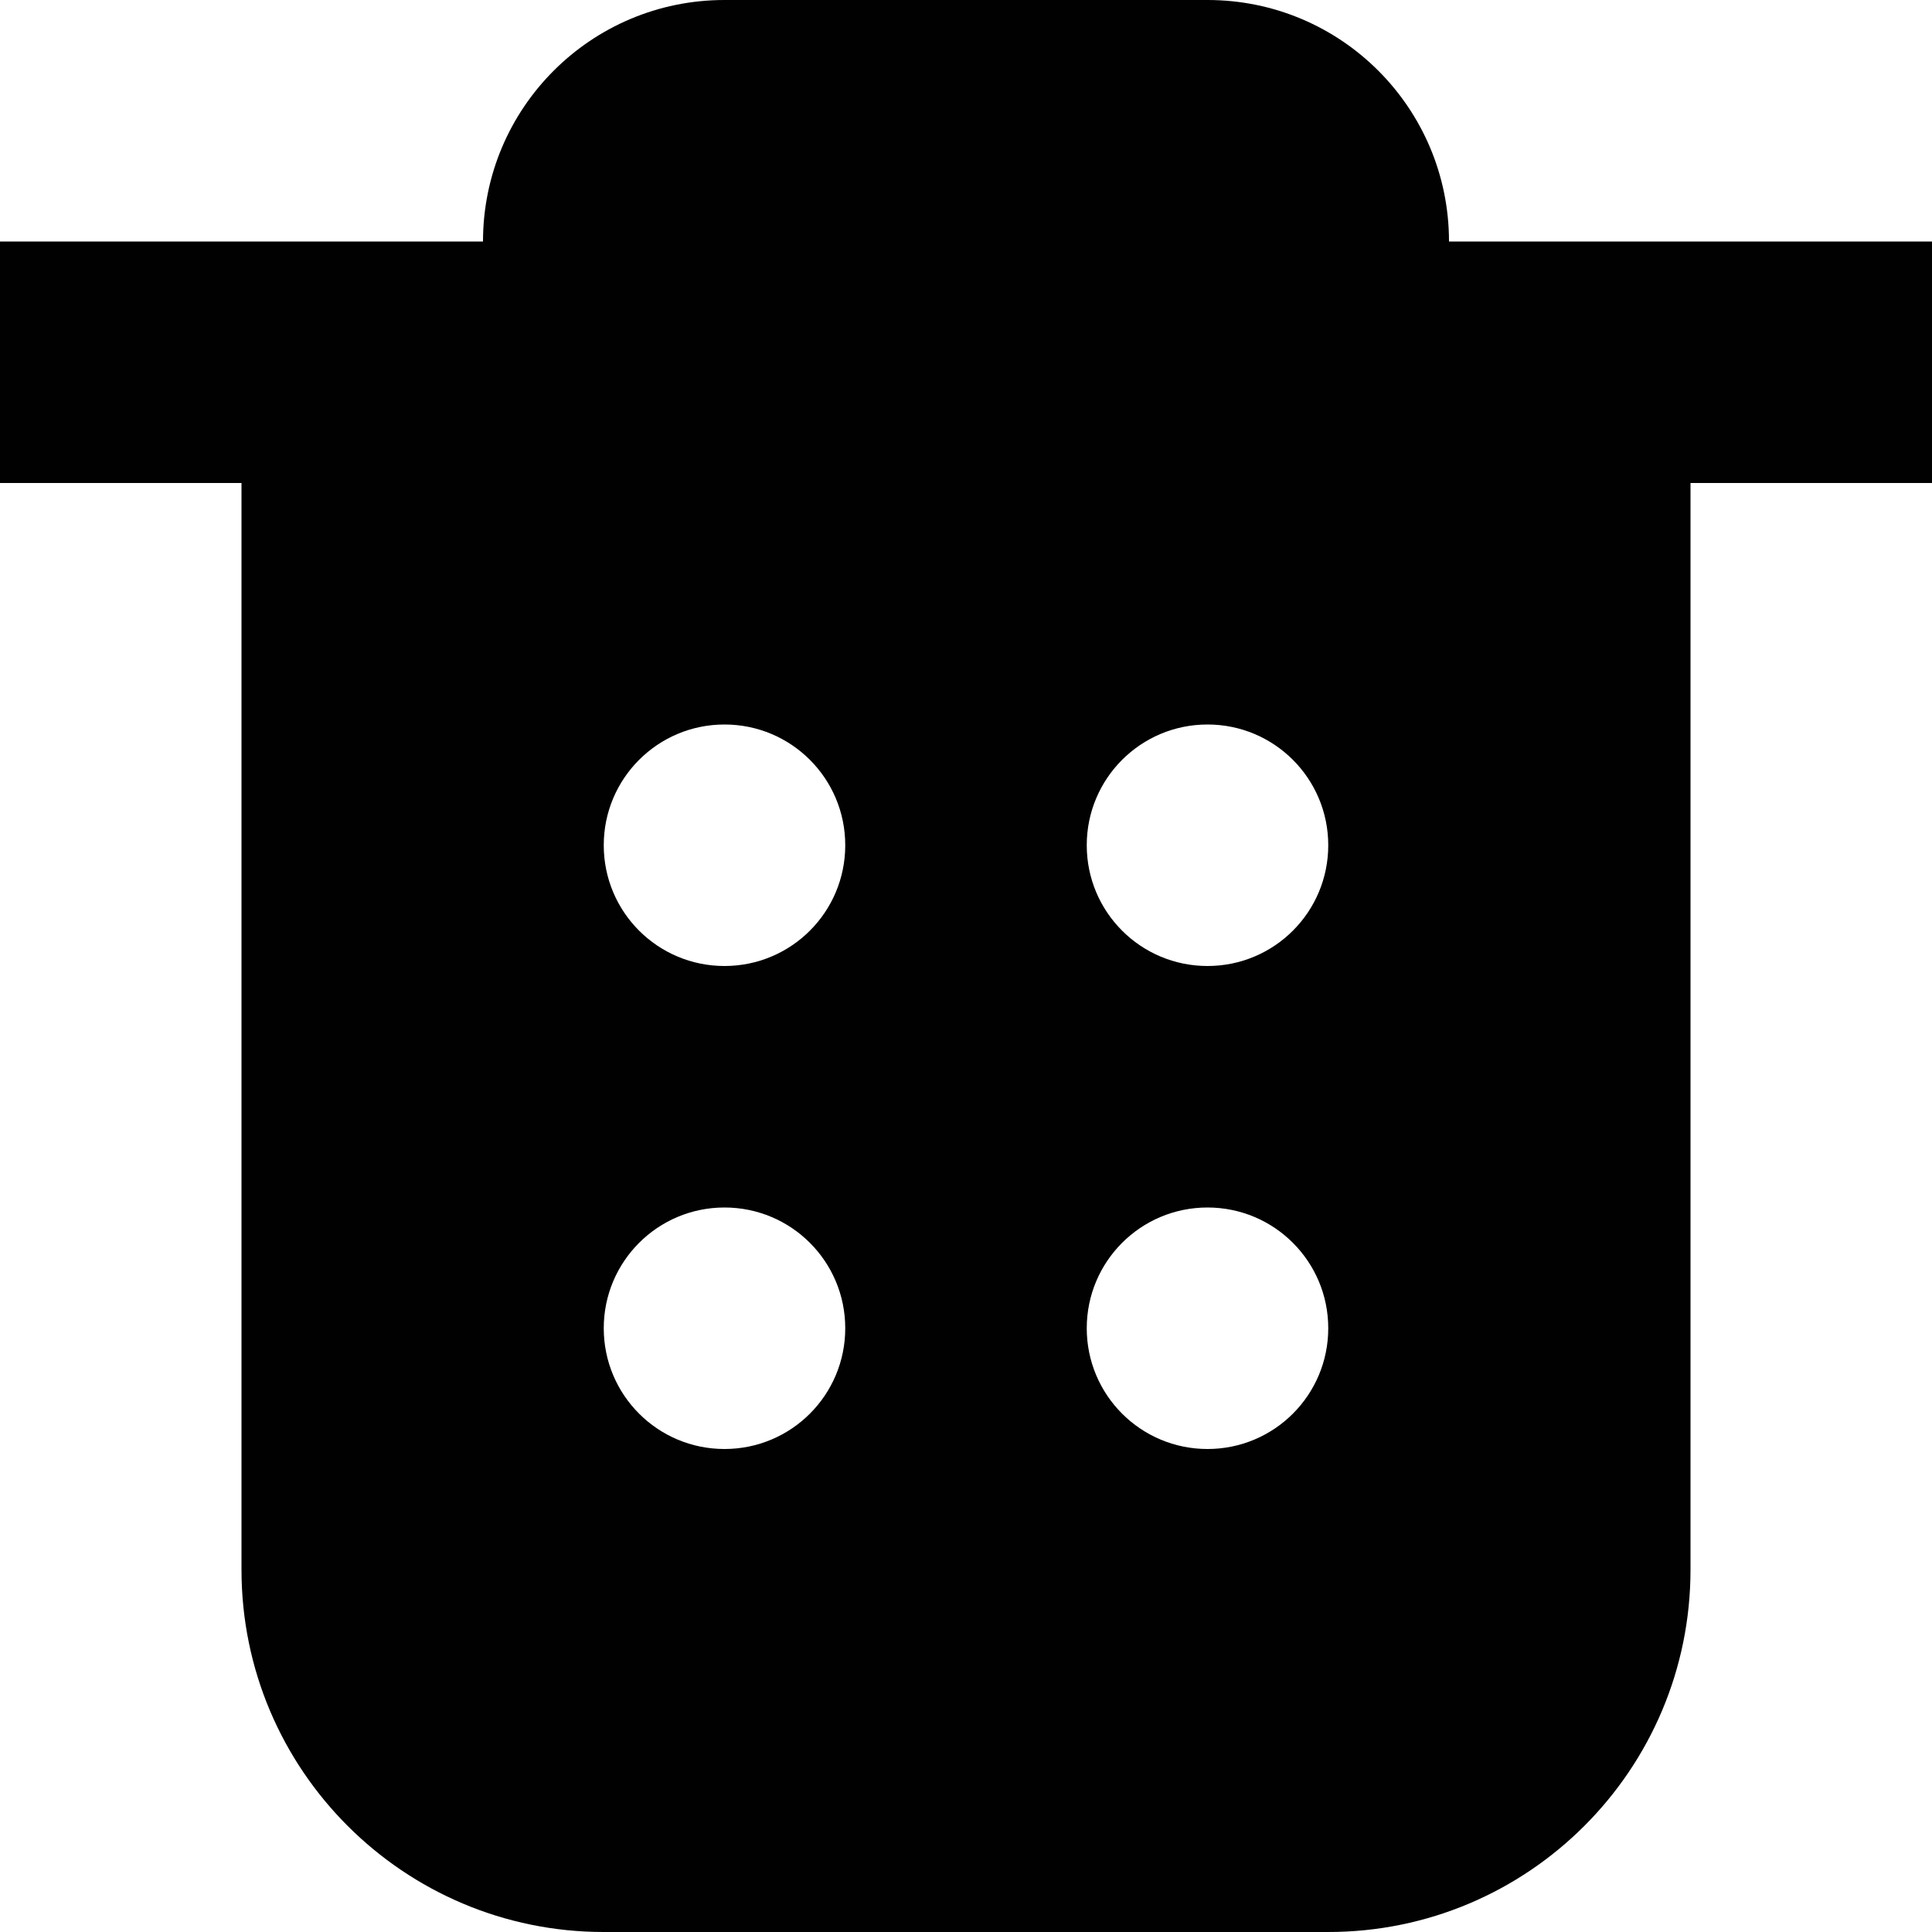 <svg xmlns="http://www.w3.org/2000/svg" xmlns:xlink="http://www.w3.org/1999/xlink" version="1.1" id="Layer_1" x="0px" y="0px" width="100px" height="100px" viewBox="0 0 100 100" style="enable-background:new 0 0 100 100;" xml:space="preserve">
<path style="fill:#010101;" d="M87.5,12.5H75C75,5.591,69.409,0,62.5,0h-25C30.591,0,25,5.591,25,12.5H12.5H0V25h12.5v56.25  c0,10.352,8.398,18.75,18.75,18.75h37.5c10.352,0,18.75-8.398,18.75-18.75V25H100V12.5H87.5z M37.5,75  c-3.455,0-6.25-2.795-6.25-6.25s2.795-6.25,6.25-6.25s6.25,2.795,6.25,6.25S40.955,75,37.5,75z M37.5,50  c-3.455,0-6.25-2.795-6.25-6.25s2.795-6.25,6.25-6.25s6.25,2.795,6.25,6.25S40.955,50,37.5,50z M62.5,75  c-3.455,0-6.25-2.795-6.25-6.25s2.795-6.25,6.25-6.25s6.25,2.795,6.25,6.25S65.955,75,62.5,75z M62.5,50  c-3.455,0-6.25-2.795-6.25-6.25s2.795-6.25,6.25-6.25s6.25,2.795,6.25,6.25S65.955,50,62.5,50z"/>
</svg>